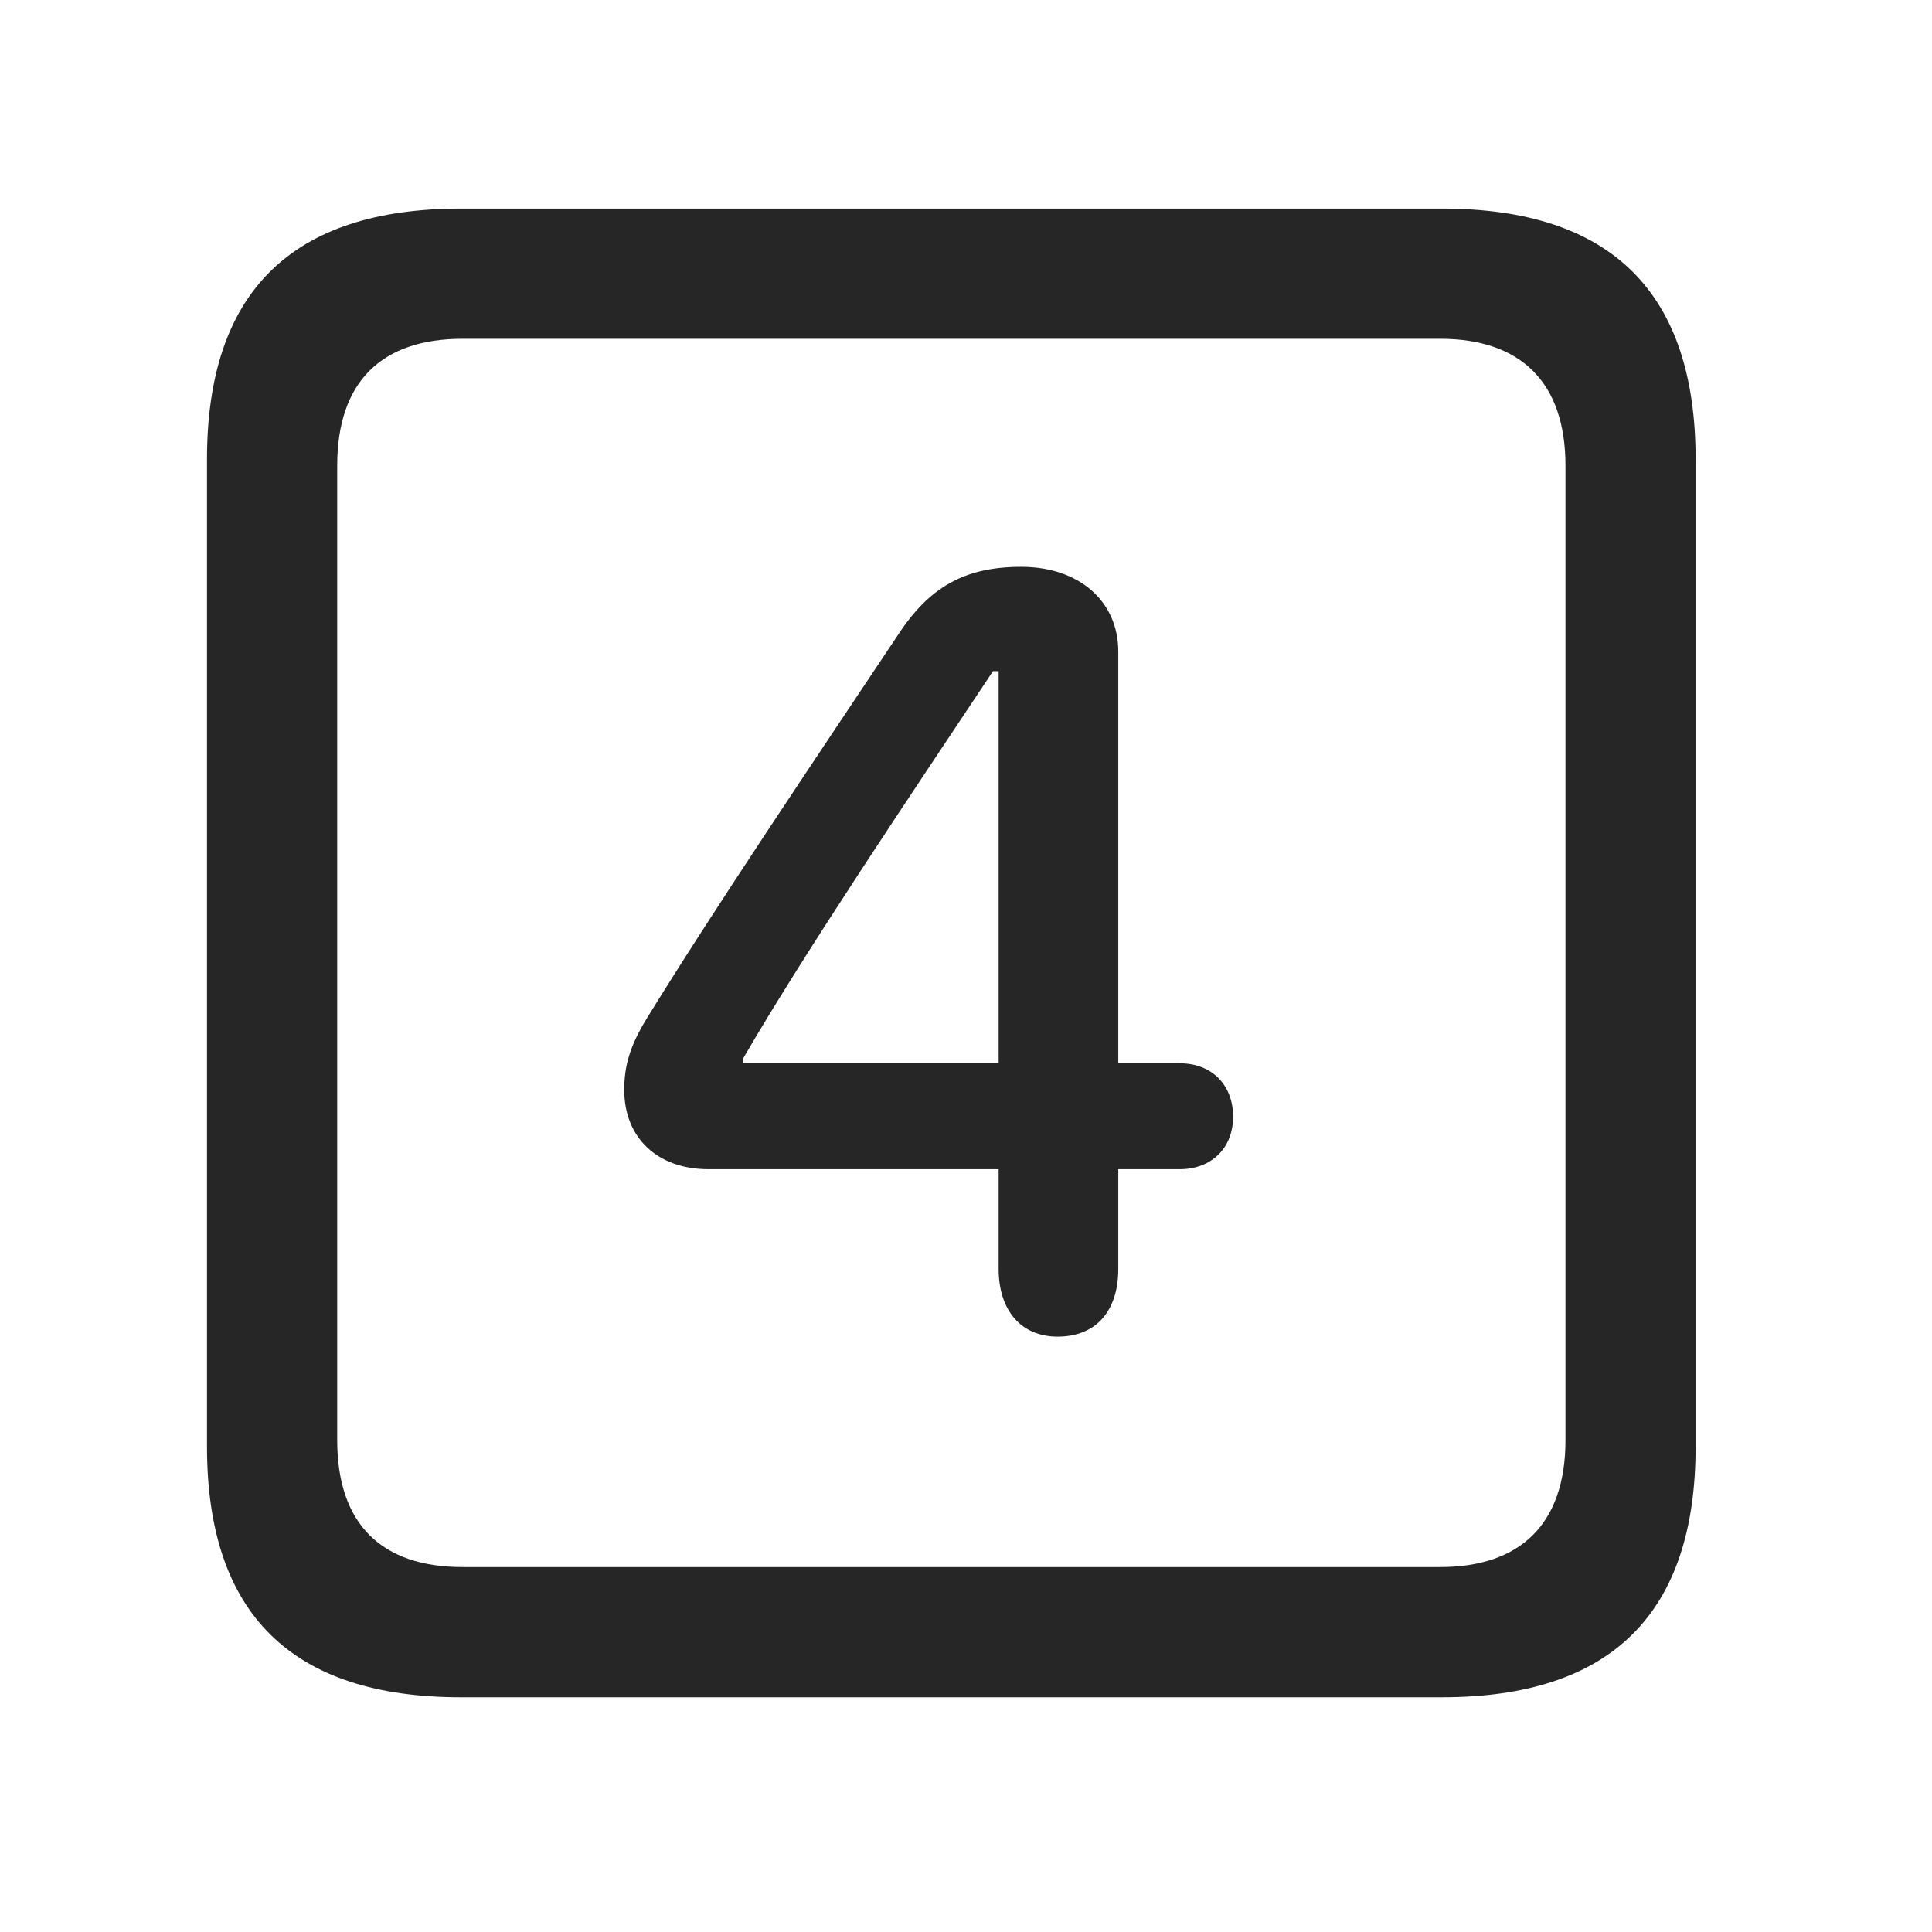 <svg width="28" height="28" viewBox="0 0 28 28" fill="none" xmlns="http://www.w3.org/2000/svg">
<path d="M6.68 24.598H20.895C23.355 24.598 24.574 23.379 24.574 20.965V6.656C24.574 4.242 23.355 3.023 20.895 3.023H6.68C4.23 3.023 3 4.23 3 6.656V20.965C3 23.391 4.23 24.598 6.68 24.598ZM6.703 22.711C5.531 22.711 4.887 22.09 4.887 20.871V6.75C4.887 5.531 5.531 4.91 6.703 4.91H20.871C22.031 4.91 22.688 5.531 22.688 6.75V20.871C22.688 22.09 22.031 22.711 20.871 22.711H6.703Z" fill="black" fill-opacity="0.85"/>
<path d="M15.328 19.371C15.879 19.371 16.207 19.008 16.207 18.387V16.945H17.098C17.555 16.945 17.871 16.641 17.871 16.184C17.871 15.727 17.566 15.41 17.098 15.41H16.207V9.445C16.207 8.707 15.633 8.215 14.801 8.215C13.98 8.215 13.465 8.508 13.008 9.211C11.789 11.039 10.336 13.195 9.363 14.777C9.129 15.164 9.047 15.445 9.047 15.797C9.047 16.488 9.527 16.945 10.266 16.945H14.473V18.387C14.473 18.996 14.801 19.371 15.328 19.371ZM14.473 15.41H10.77V15.34C11.66 13.805 13.16 11.578 14.391 9.727H14.473V15.41Z" fill="black" fill-opacity="0.85"/>
</svg>
